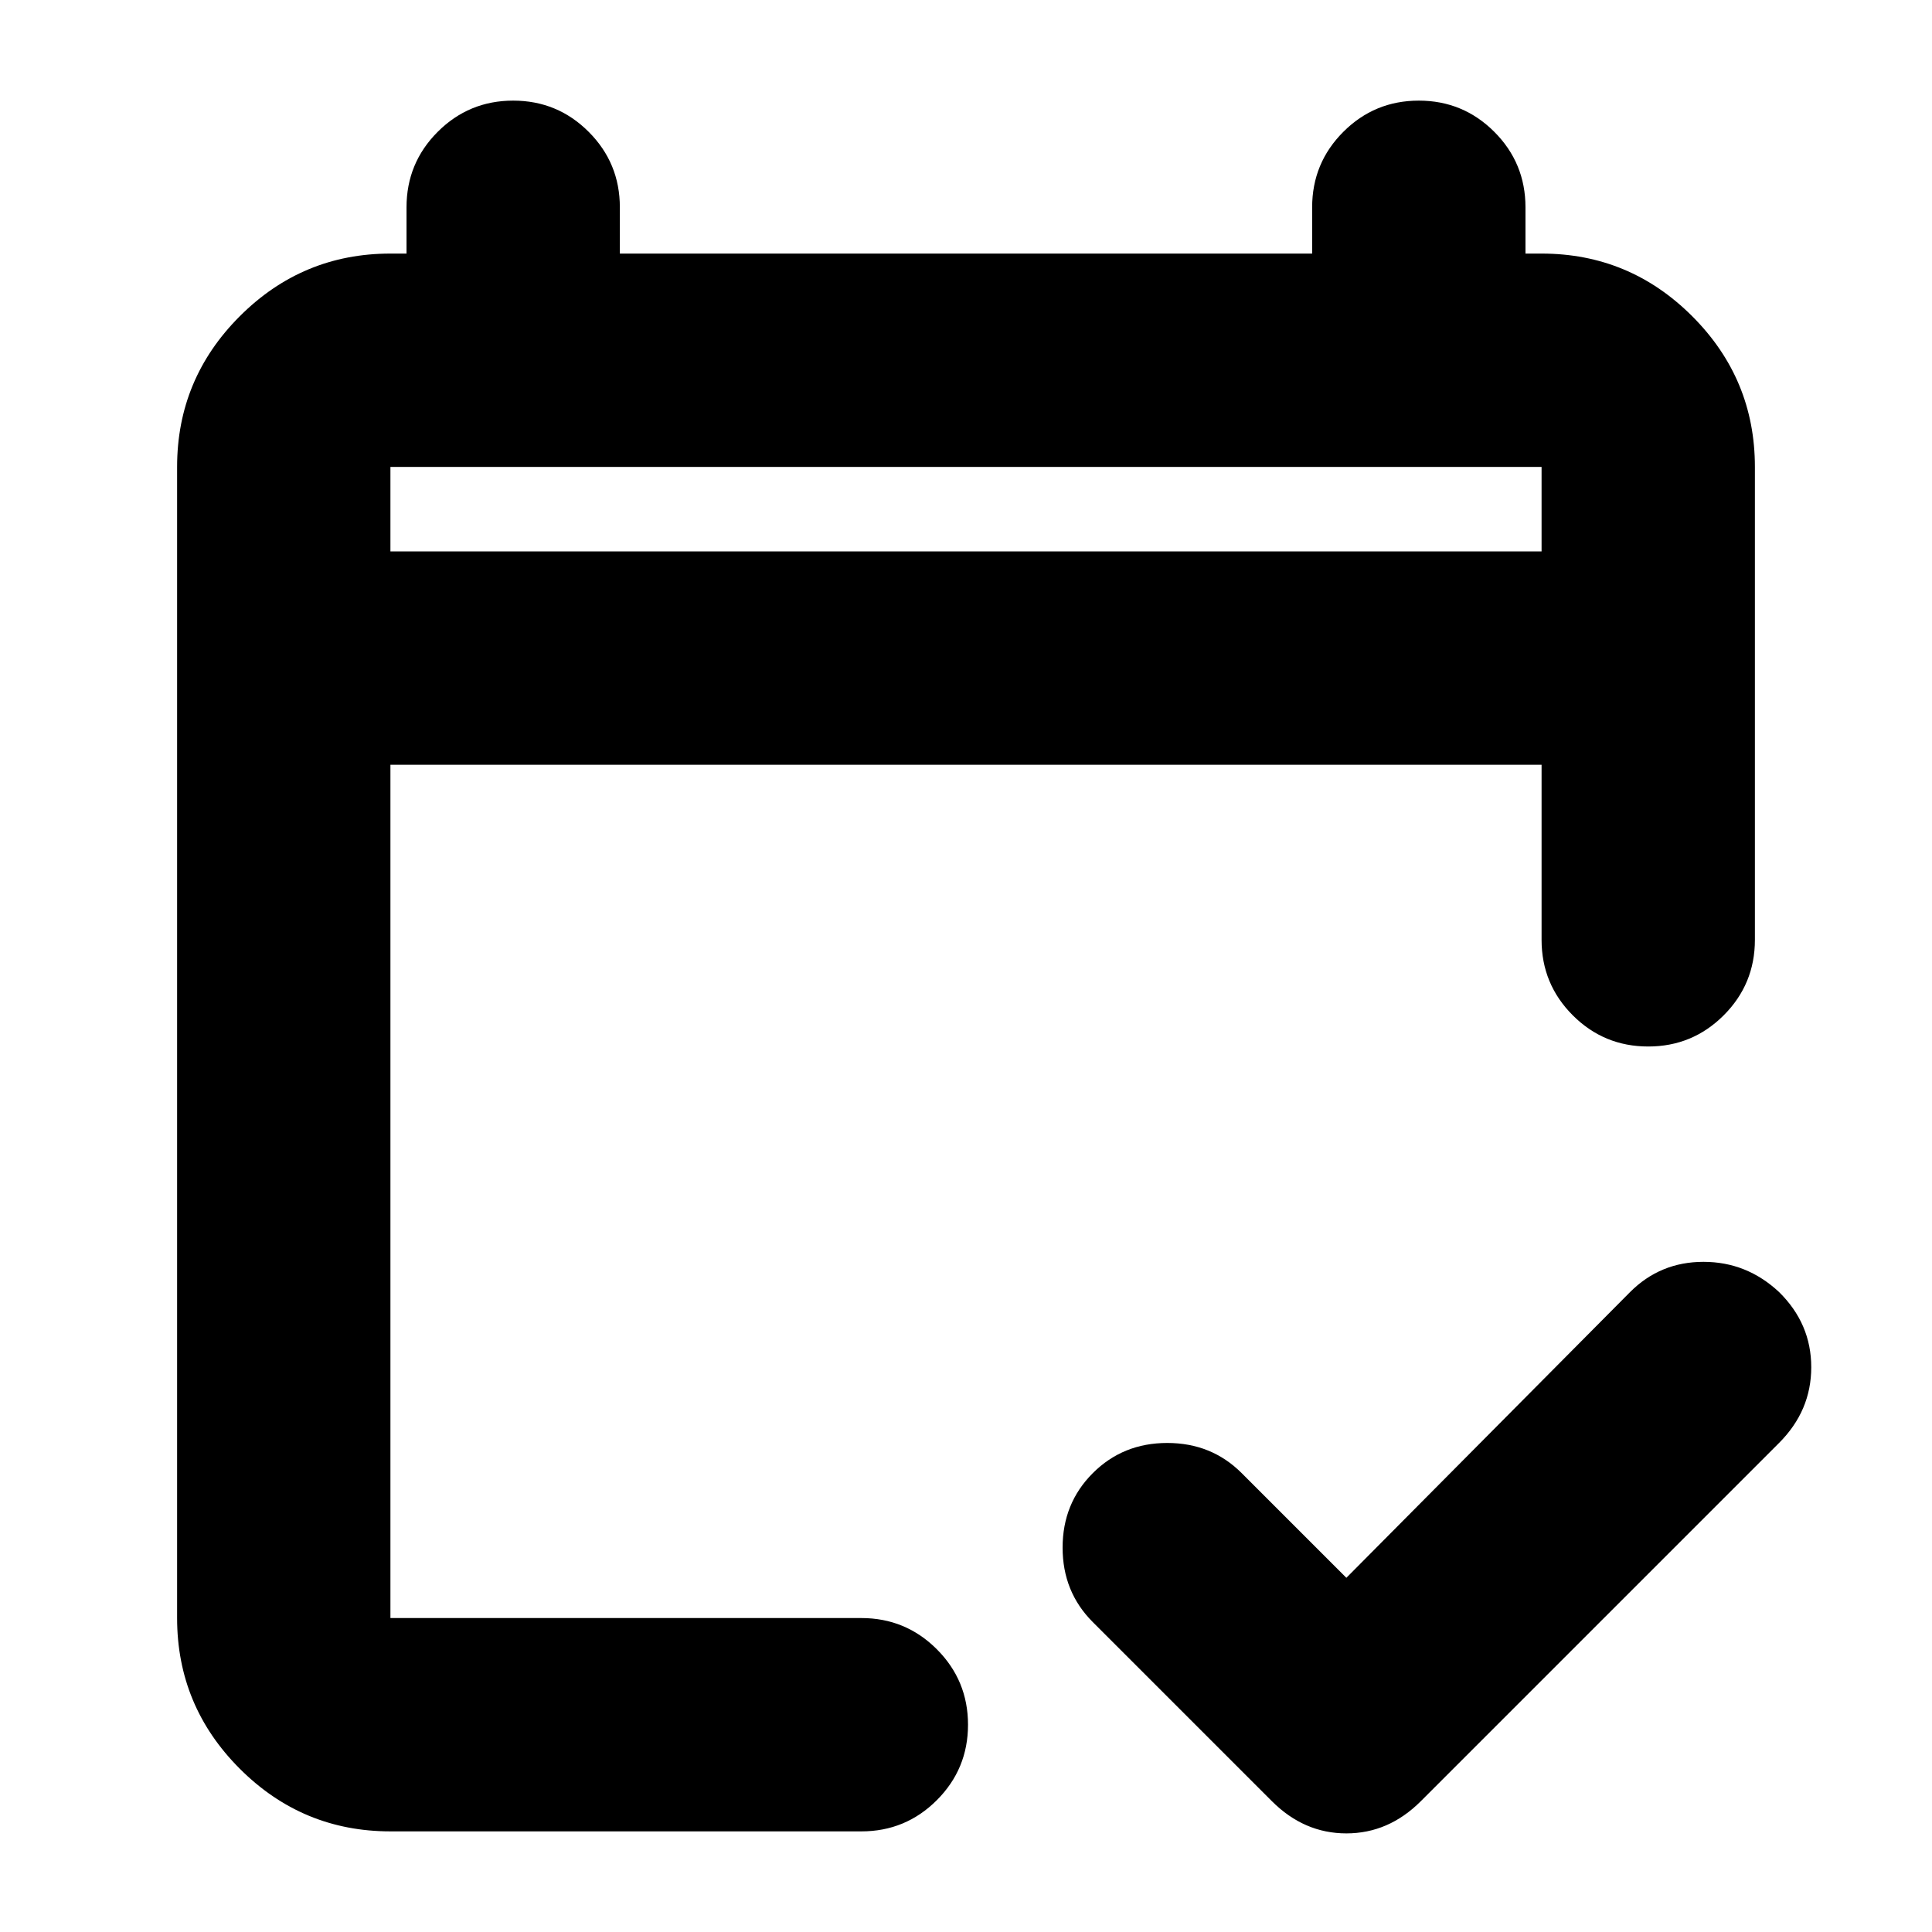 <svg xmlns="http://www.w3.org/2000/svg" height="24" viewBox="0 -960 960 960" width="24"><path d="M194-50q-43.73 0-74.86-31.14Q88-112.28 88-156v-572q0-43.72 31.14-74.86Q150.27-834 194-834h8v-23q0-22 15.5-37.5T255-910q22 0 37.5 15.5T308-857v23h344v-23q0-22 15.5-37.5T705-910q22 0 37.5 15.5T758-857v23h8q43.72 0 74.86 31.14T872-728v235q0 22-15.5 37.5T819-440q-22 0-37.5-15.5T766-493v-87H194v424h234q22 0 37.5 15.5T481-103q0 22-15.5 37.5T428-50H194Zm0-636h572v-42H194v42Zm0 0v-42 42Zm475 510 141-142q15-15 36.45-15 21.46 0 37.55 15 16 15.73 16 37.37Q900-259 884-243L706-65q-16 16-37 16t-37-16l-89-89q-15-15-15-37t15-37q15-15 37-15t37 15l52 52Z"/></svg>